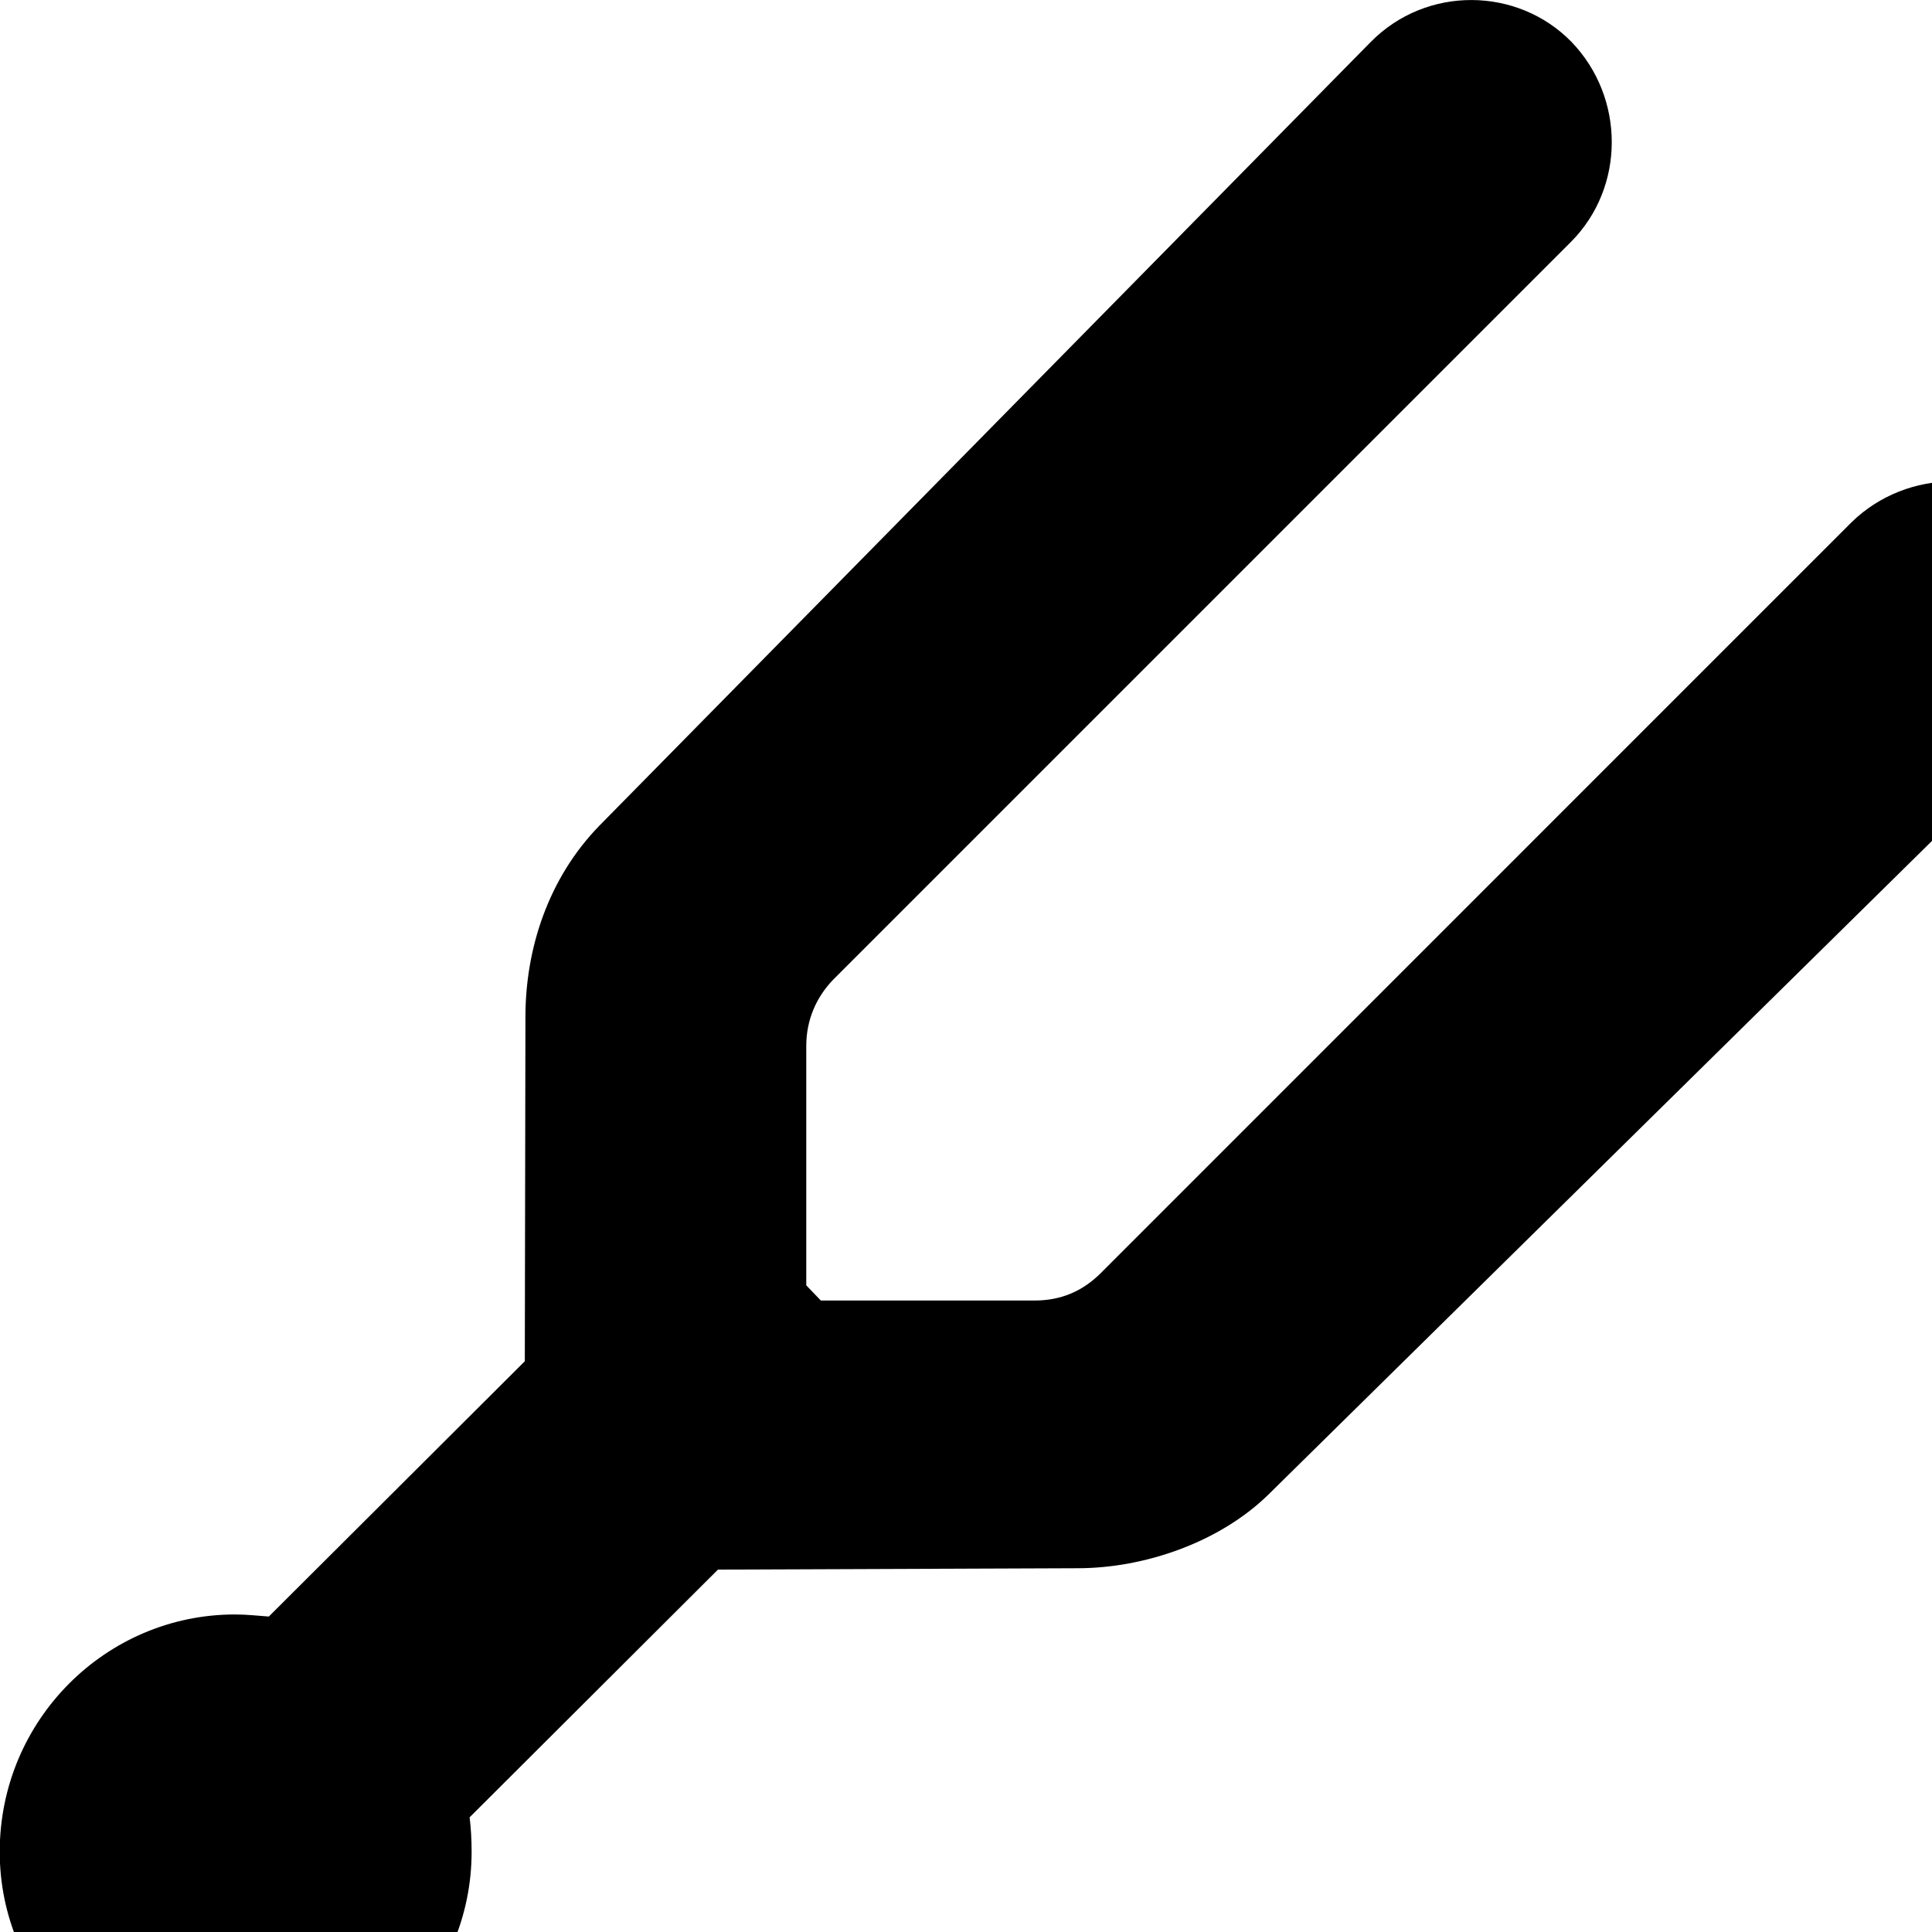 <svg xmlns="http://www.w3.org/2000/svg" viewBox="0 0 28 28" width="28" height="28">
  <path d="M3.416 30.248C5.306 30.248 6.835 28.718 6.835 26.838C6.835 26.658 6.825 26.488 6.806 26.338L10.405 22.748L15.616 22.728C16.596 22.728 17.675 22.348 18.375 21.668L29.735 10.478C30.555 9.678 30.526 8.388 29.735 7.568C28.976 6.778 27.645 6.778 26.835 7.568L15.956 18.448C15.695 18.708 15.386 18.848 14.995 18.848H11.896L11.685 18.628V15.158C11.685 14.788 11.825 14.458 12.075 14.198L22.765 3.508C23.555 2.718 23.555 1.418 22.776 0.608C21.995 -0.192 20.675 -0.212 19.866 0.608L8.685 11.968C7.946 12.728 7.615 13.748 7.615 14.738L7.606 19.728L3.896 23.428C3.745 23.418 3.586 23.398 3.405 23.398C1.536 23.398 -0.004 24.928 -0.004 26.838C-0.004 28.718 1.536 30.248 3.416 30.248Z" />
</svg>